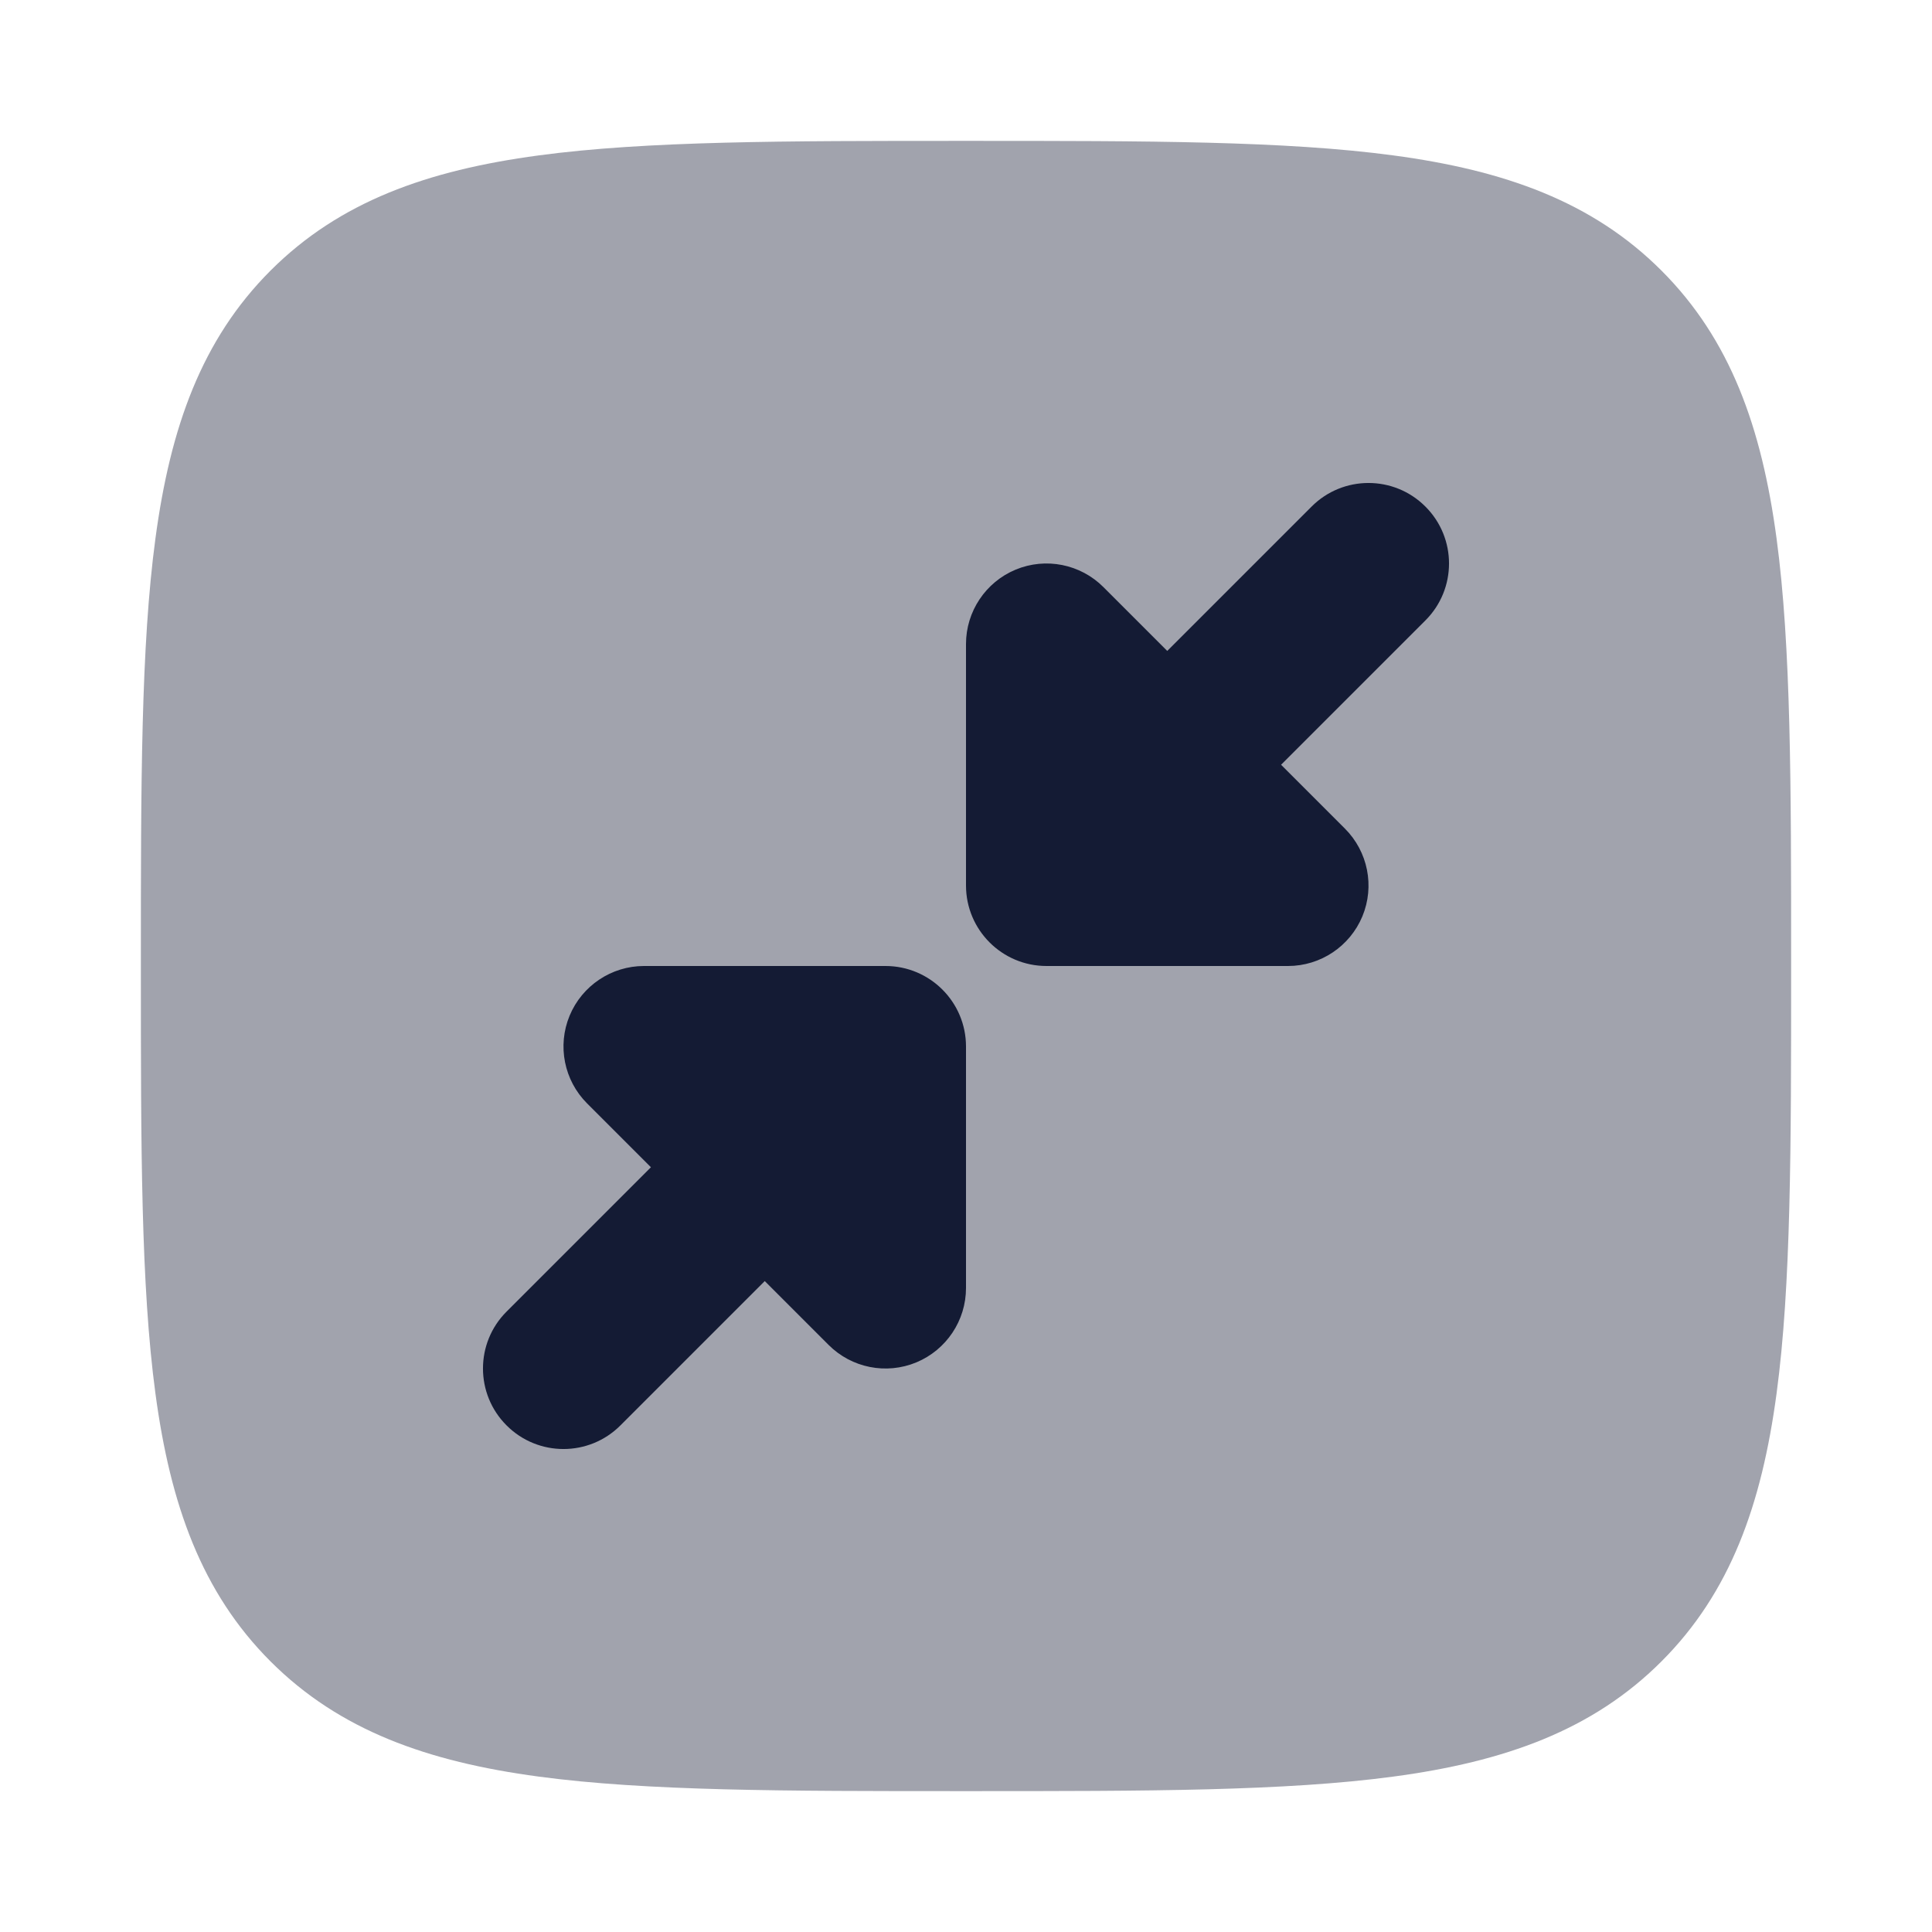 <svg width="24" height="24" viewBox="0 0 24 24" fill="none" xmlns="http://www.w3.org/2000/svg">
<path opacity="0.4" d="M11.943 1.75C9.752 1.75 8.031 1.75 6.688 1.931C5.311 2.116 4.219 2.503 3.361 3.361C2.503 4.219 2.116 5.311 1.931 6.688C1.75 8.031 1.75 9.752 1.75 11.943V12.057C1.75 14.248 1.75 15.969 1.931 17.312C2.116 18.689 2.503 19.781 3.361 20.639C4.219 21.497 5.311 21.884 6.688 22.069C8.031 22.25 9.752 22.25 11.943 22.25H12.057C14.248 22.25 15.969 22.25 17.312 22.069C18.689 21.884 19.781 21.497 20.639 20.639C21.497 19.781 21.884 18.689 22.069 17.312C22.25 15.969 22.25 14.248 22.25 12.057V11.943C22.25 9.752 22.25 8.031 22.069 6.688C21.884 5.311 21.497 4.219 20.639 3.361C19.781 2.503 18.689 2.116 17.312 1.931C15.969 1.75 14.248 1.75 12.057 1.75H11.943Z" fill="#141B34"/>
<path fill-rule="evenodd" clip-rule="evenodd" d="M17.707 6.293C17.317 5.902 16.683 5.902 16.293 6.293L14.5 8.086L13.707 7.293C13.421 7.007 12.991 6.921 12.617 7.076C12.244 7.231 12 7.596 12 8V11C12 11.552 12.448 12 13 12H16C16.404 12 16.769 11.756 16.924 11.383C17.079 11.009 16.993 10.579 16.707 10.293L15.914 9.5L17.707 7.707C18.098 7.317 18.098 6.683 17.707 6.293ZM12 13C12 12.448 11.552 12 11 12H8C7.596 12 7.231 12.244 7.076 12.617C6.921 12.991 7.007 13.421 7.293 13.707L8.086 14.5L6.293 16.293C5.902 16.683 5.902 17.317 6.293 17.707C6.683 18.098 7.317 18.098 7.707 17.707L9.5 15.914L10.293 16.707C10.579 16.993 11.009 17.079 11.383 16.924C11.756 16.769 12 16.404 12 16V13Z" fill="#141B34"/>
</svg>
